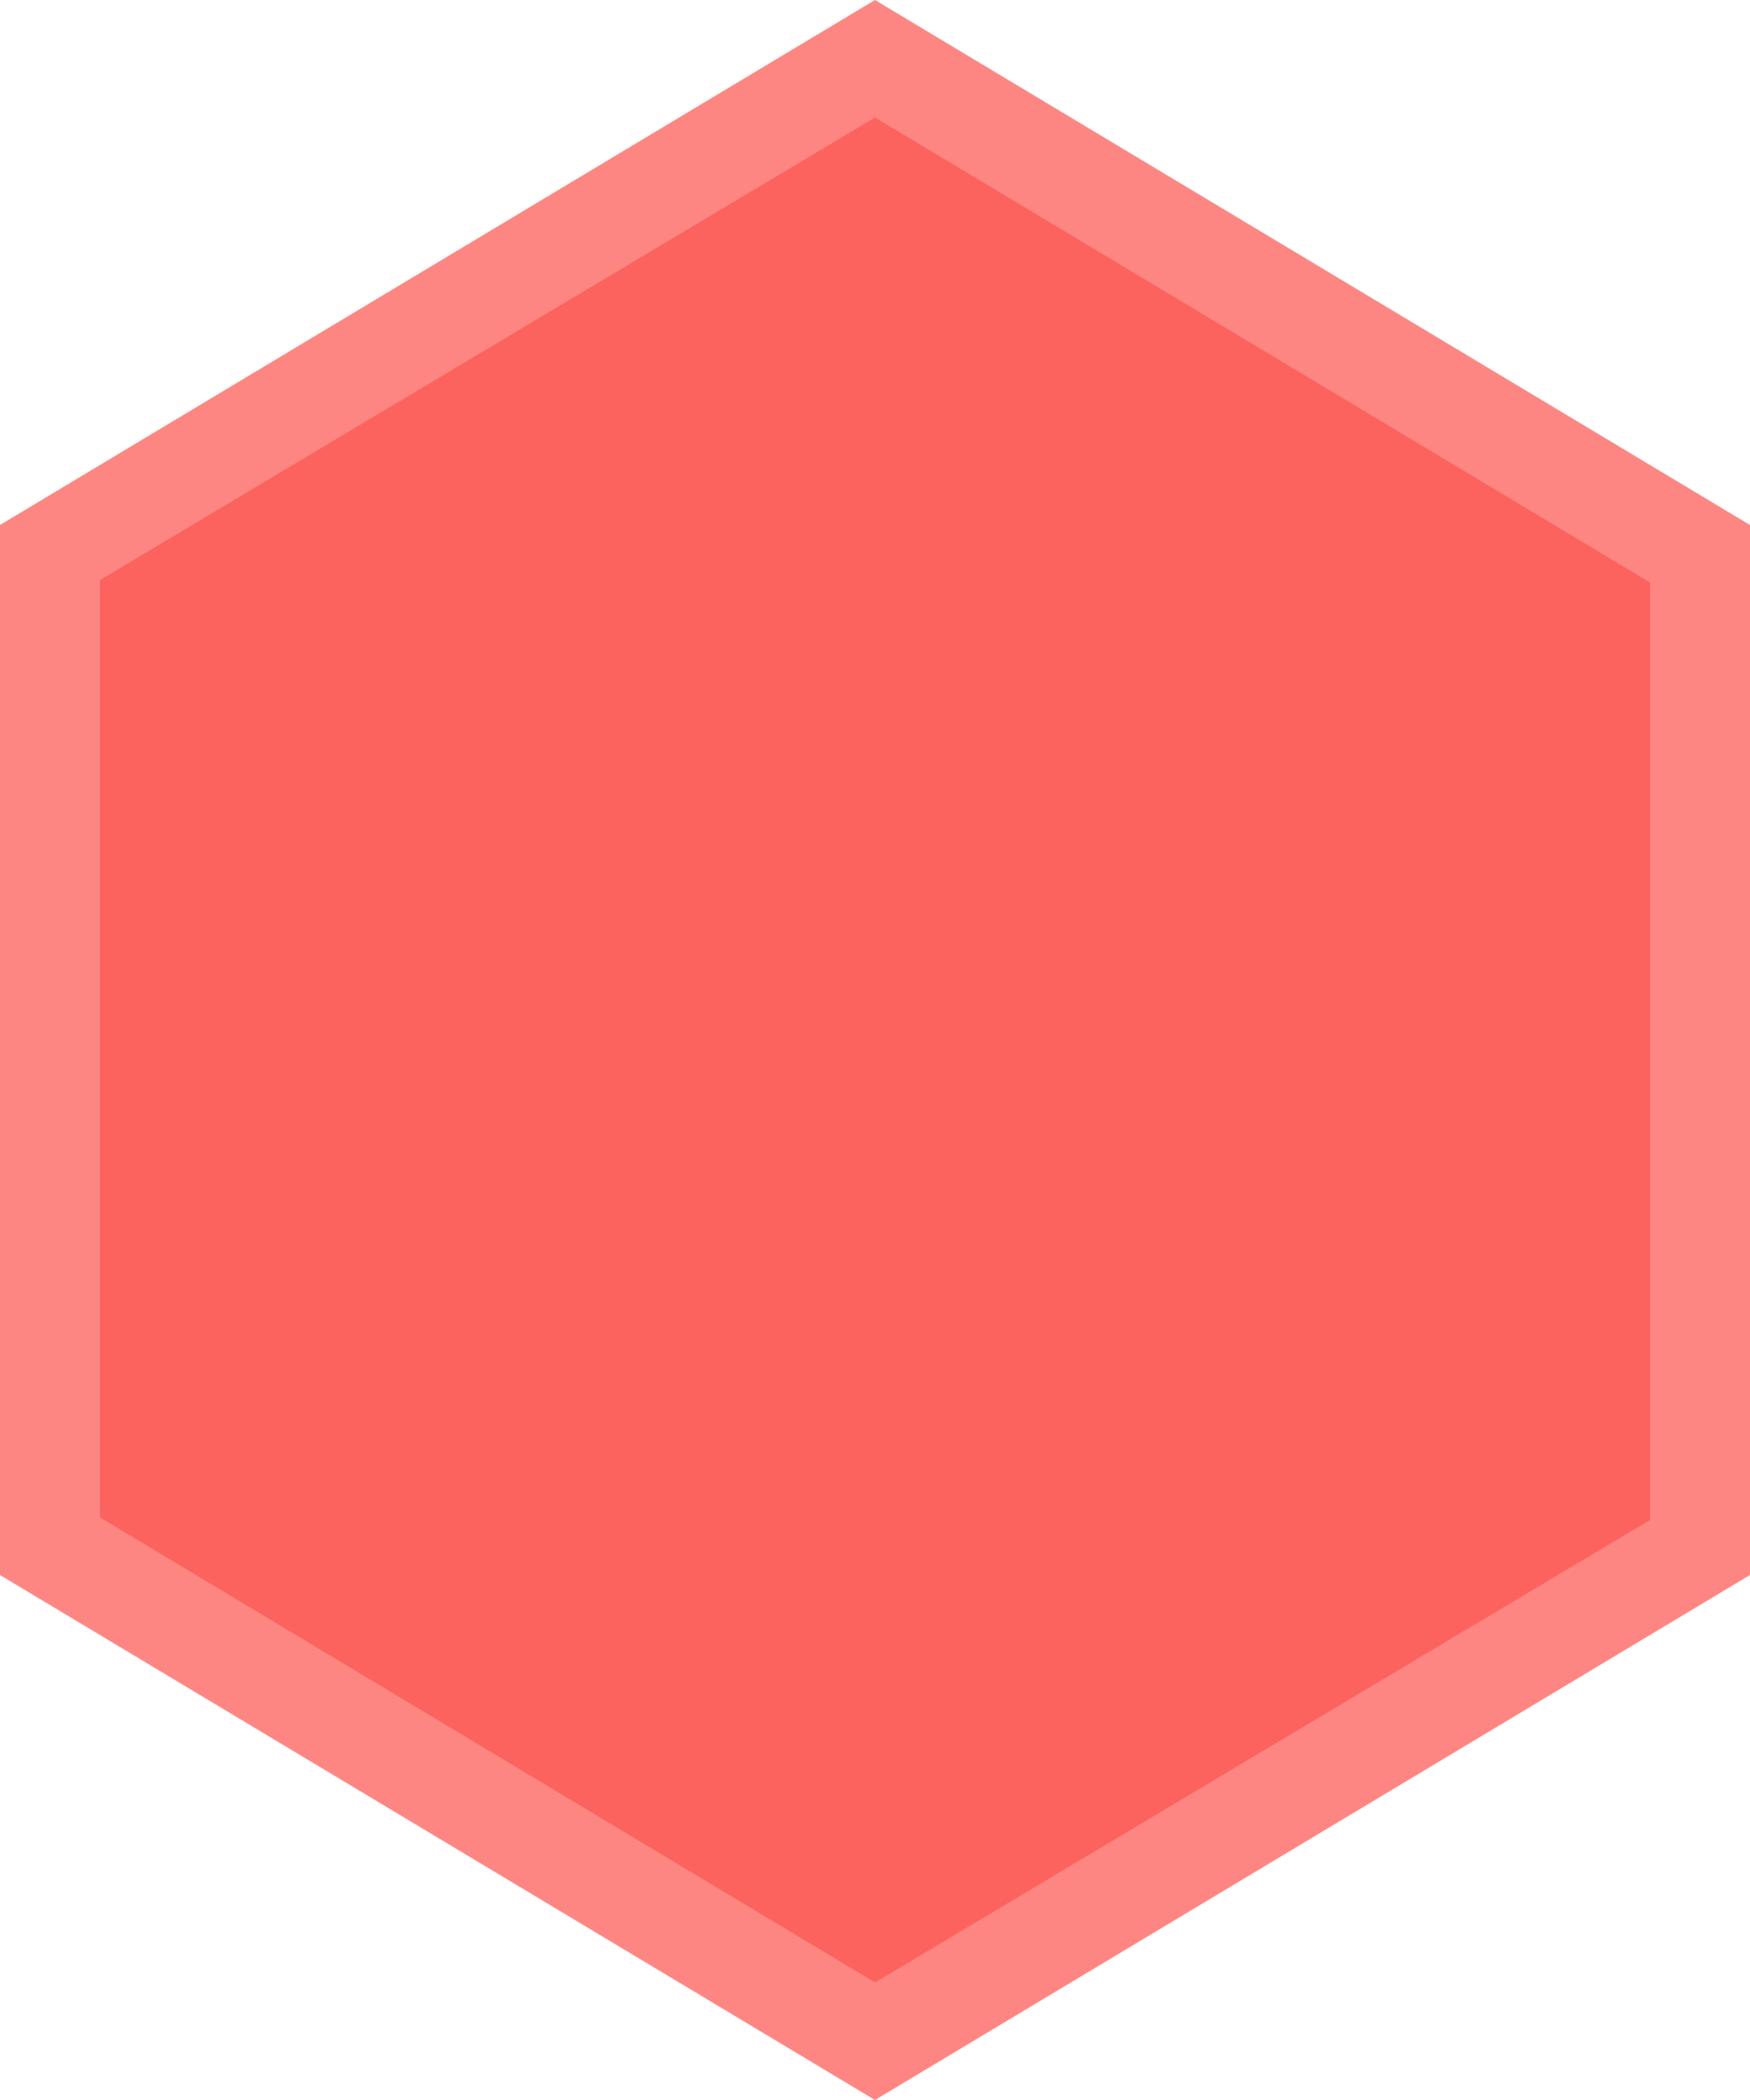 <?xml version="1.0" encoding="utf-8"?>
<!-- Generator: Adobe Illustrator 22.0.0, SVG Export Plug-In . SVG Version: 6.00 Build 0)  -->
<svg version="1.1" id="Layer_1" xmlns="http://www.w3.org/2000/svg" xmlns:xlink="http://www.w3.org/1999/xlink" x="0px" y="0px"
	 viewBox="0 0 70 84" style="enable-background:new 0 0 70 84;" xml:space="preserve">
<style type="text/css">
	.st0{fill:#FC635E;}
	.st1{fill:#FE8682;}
</style>
<g>
	<polygon class="st0" points="2,61.9 2,22.1 35,2.3 68,22.1 68,61.9 35,81.7 	"/>
	<path class="st1" d="M35,4.7l31,18.6v37.5L35,79.3L4,60.7l0-37.5L35,4.7 M35,0L0,21l0,42l35,21l35-21V21L35,0L35,0z"/>
</g>
</svg>

